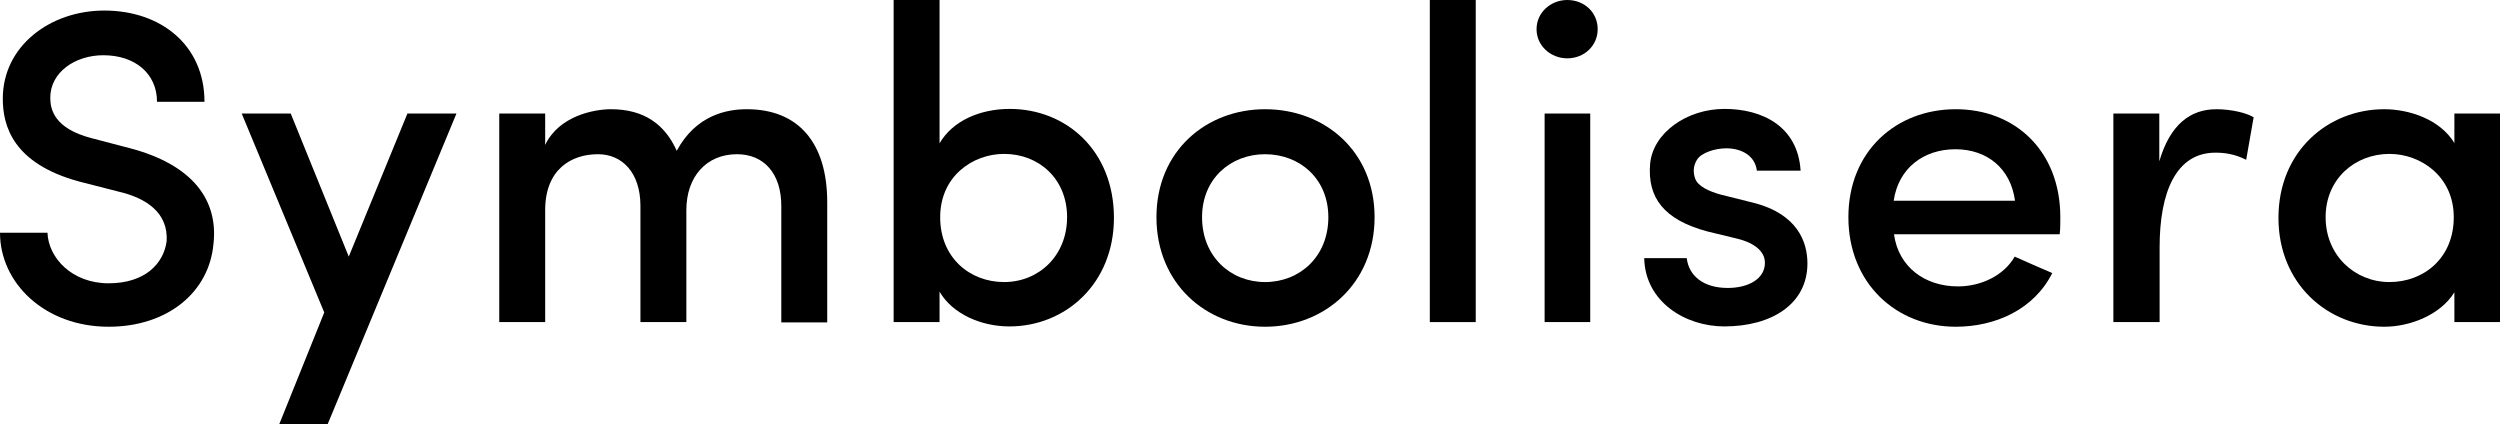 <?xml version="1.0" encoding="utf-8"?>
<!-- Generator: Adobe Illustrator 21.0.0, SVG Export Plug-In . SVG Version: 6.00 Build 0)  -->
<svg version="1.1" id="Layer_1" xmlns="http://www.w3.org/2000/svg" xmlns:xlink="http://www.w3.org/1999/xlink" x="0px" y="0px"
	 viewBox="0 0 805.7 136.7" style="enable-background:new 0 0 805.7 136.7;" xml:space="preserve">
<g>
	<path d="M15.3,75c0.3,8.1,7.9,16.3,19.7,16.3c11.7,0,17.7-6.3,18.7-13.5c0.6-9.2-6.5-14-15.7-16.1l-12.5-3.2
		C4.2,52.7,0.9,40.6,0.9,31.8c0-17,15.3-28.4,32.7-28.4c18.3,0,32.3,11.2,32.3,29.4c-3.5,0-11.8,0-15.3,0c0-9.1-7.1-15-17.3-15
		c-9.1,0-17.1,5.5-17.1,13.7c0,3.9,1.4,9.9,13.2,13L42,47.8c20,5.3,28.4,16.6,26.8,30.8C67.4,94.2,54,105.3,35,105.3
		C14.4,105.3,0,91.2,0,75H15.3z"/>
	<path d="M105.6,136.7H90l14.5-36L77.9,36.6h15.8l18.7,46.1l18.9-46.1h15.8L105.6,136.7z"/>
	<path d="M221.2,67.7v36.1h-14.8V66.1c-0.1-10.4-5.8-16.4-13.7-16.4c-8.6,0-17,4.9-17,18v36.1h-14.8V36.6h14.8v10.1
		c4.5-9.4,15.8-11.5,21.2-11.5c10.7,0,17.4,4.9,21.2,13.4c6.3-11.7,16.4-13.4,22.6-13.4c16.6,0,25.9,10.8,25.9,30v38.7h-14.8V66.4
		c0-10.5-5.6-16.7-14.3-16.7C227.7,49.7,221.2,56.9,221.2,67.7z"/>
	<path d="M288,103.8V0h14.8v46.2c4.2-7.3,13.1-11.1,22.6-11.1c18.3,0,33.6,13.5,33.6,35.1c0,21.2-15.6,35-33.7,35
		c-9.1,0-18.3-4-22.5-11.2v9.8H288z M323.6,90.9c11.2,0,20.3-8.5,20.3-20.9s-9.1-20.4-20.3-20.4c-10.1,0-20.6,7.2-20.6,20.4
		C303,83.1,312.6,90.9,323.6,90.9z"/>
	<path d="M372.7,70c0-21.3,16-34.8,35-34.8c19.2,0,35.3,13.5,35.3,34.8s-16.1,35.3-35.3,35.3C388.6,105.3,372.7,91.3,372.7,70z
		 M428.1,70c0-12.4-9.2-20.3-20.4-20.3c-11.1,0-20.3,7.9-20.3,20.3c0,12.7,9.2,20.9,20.3,20.9C418.9,90.9,428.1,82.7,428.1,70z"/>
	<path d="M460.8,0h14.8v103.8h-14.8V0z"/>
	<path d="M505.1,0c5.5,0,9.8,4,9.8,9.4c0,5.3-4.3,9.4-9.8,9.4c-5.3,0-9.9-4-9.9-9.4C495.2,4,499.8,0,505.1,0z M512.5,36.6h-14.7
		v67.2h14.7V36.6z"/>
	<path d="M531.8,52.8c0.9-9.9,11.7-17.7,24-17.7c12,0,23.6,5.5,24.5,19.9h-14.1c-0.6-5-5.2-7.2-9.8-7.2c-3.7,0-8.1,1.4-9.5,3.7
		c-1.2,1.9-1.3,4-0.6,6c0.9,2.6,4.6,4.2,8.2,5.2l10.4,2.6c14.5,3.6,17.6,12.8,17.6,19.6c0,13-11.4,20.3-26.8,20.3
		c-12.5,0-25.5-7.9-25.8-22h13.7c0.7,5.8,5.5,9.6,13.2,9.6c6.8,0,12-3,12-8.1c0-4.3-4.5-6.8-9.4-7.9l-9.1-2.2
		C536.1,70.8,530.9,63.6,531.8,52.8z"/>
	<path d="M663.8,75.5h-53.4c1.4,10.4,9.8,16.8,20.6,16.8c7.5,0,14.8-3.5,18.3-9.6c3.7,1.7,8.2,3.6,12.1,5.3
		c-5.9,11.8-18.4,17.3-31.1,17.3c-19.2,0-34.6-14-34.6-35.3s15.4-34.8,34.6-34.8S664,48.7,664,70C664,71.6,664,74,663.8,75.5z
		 M649.4,64.7c-1.4-10.5-9.1-16.6-19.2-16.6c-10.4,0-18.4,6.2-19.9,16.6H649.4z"/>
	<path d="M695.9,103.8h-14.8V36.6h14.8V52c3.5-12,10.1-16.8,18.4-16.8c4.8,0,9.8,1.2,12,2.6l-2.4,13.7c-3.7-1.9-7.1-2.3-9.9-2.3
		c-12.7,0-18,12.7-18,30.5V103.8z"/>
	<path d="M791,94.2c-4.5,7.3-14.3,11.1-22.6,11.1c-18.1,0-34.1-13.7-34.1-35.1c0-21.5,16-35,34.1-35c8.1,0,18,3.3,22.6,10.9v-9.5
		h14.7v67.2H791V94.2z M770.1,90.9c10.9,0,20.7-7.6,20.7-20.9c0-13.2-10.7-20.4-20.7-20.4c-11.2,0-20.6,8.1-20.6,20.4
		S758.9,90.9,770.1,90.9z"/>
</g>
</svg>

